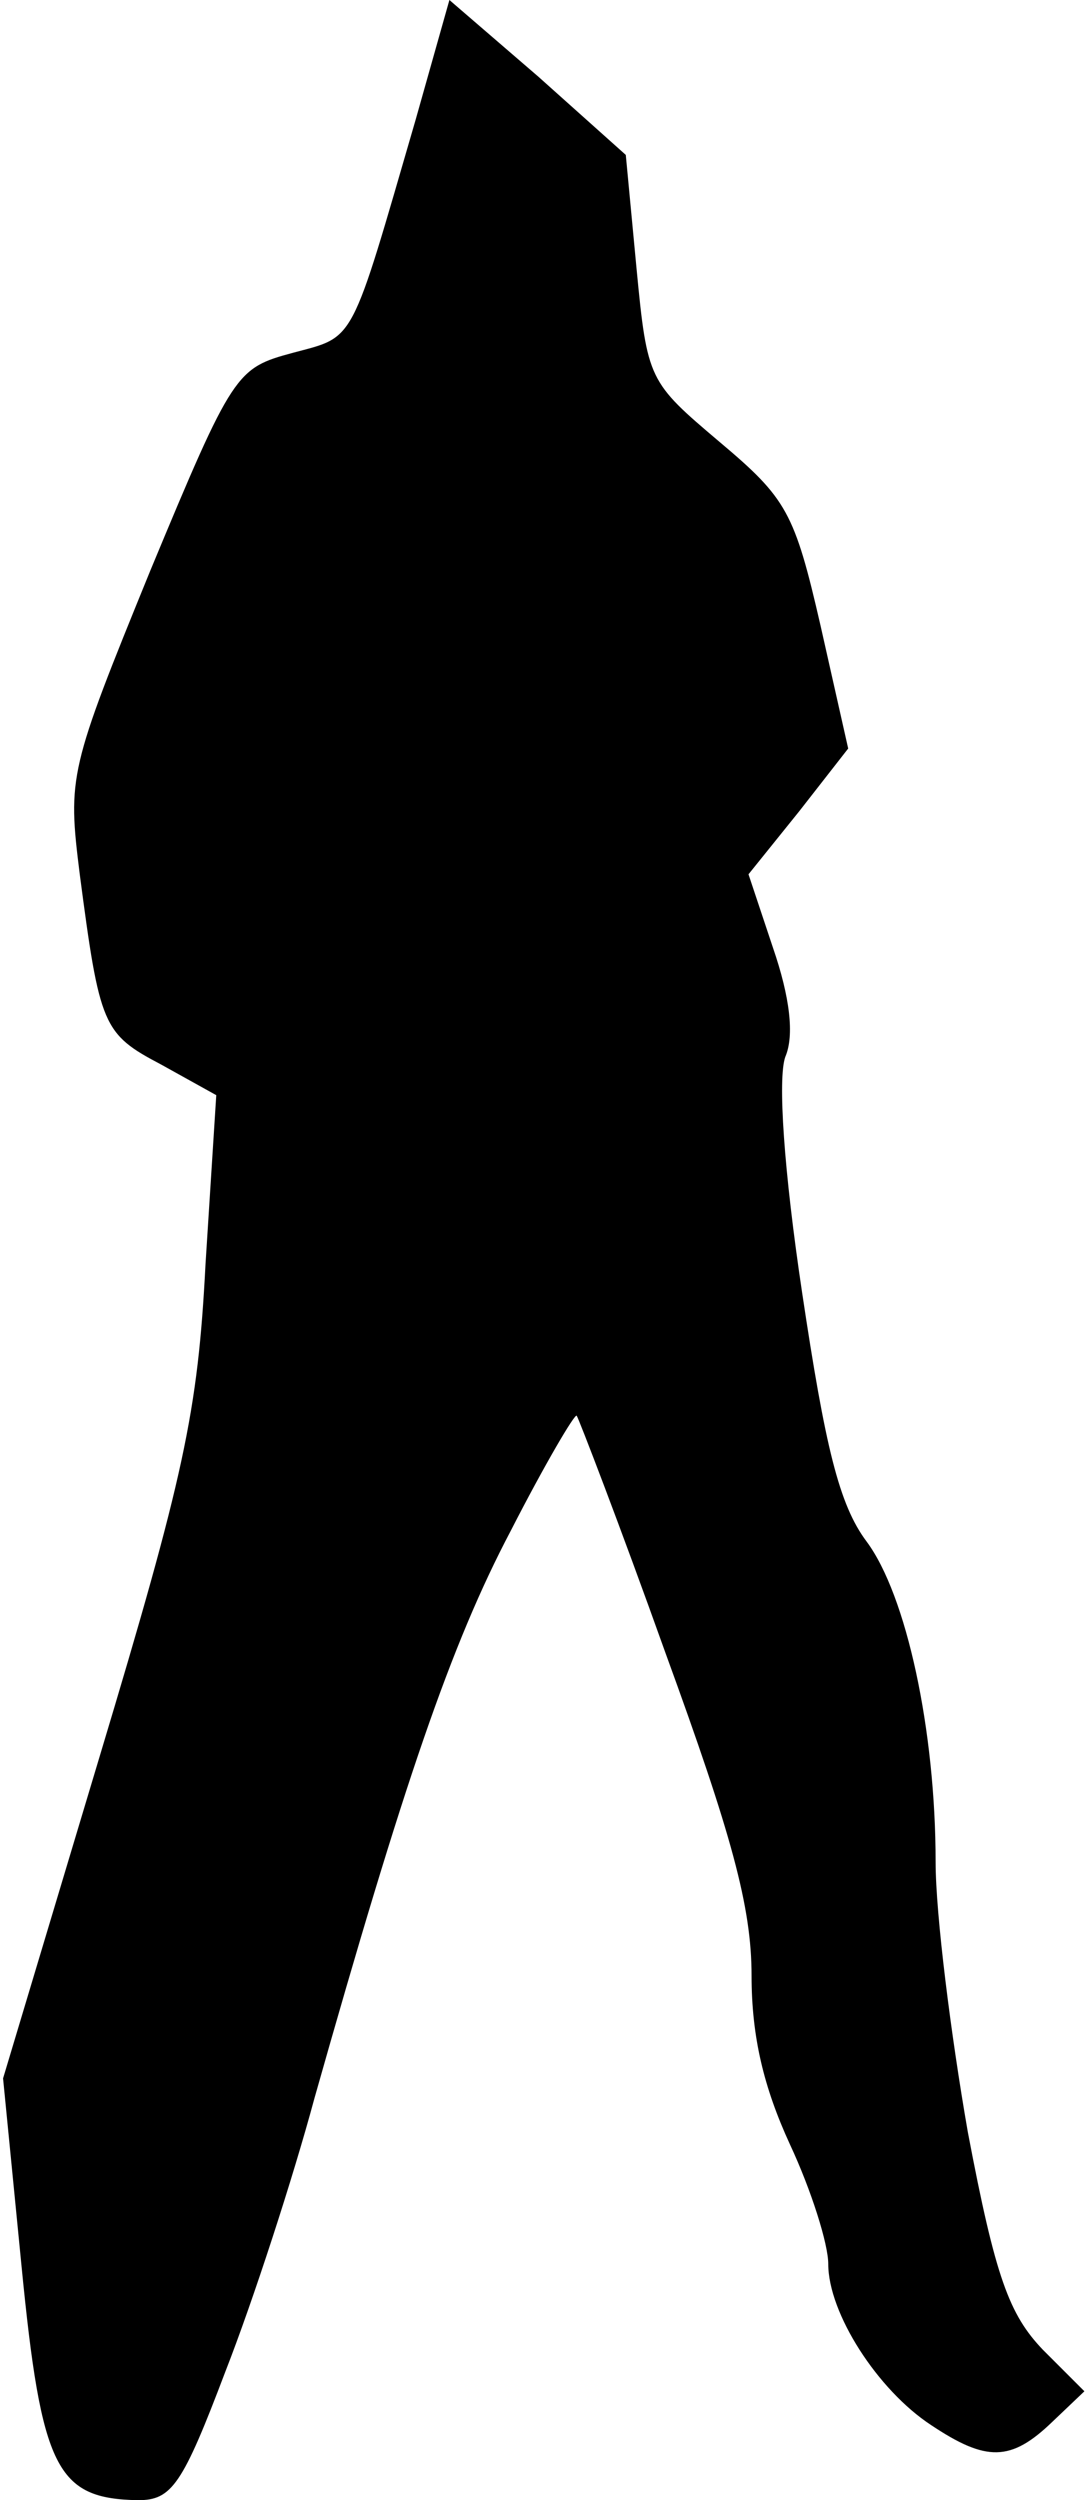 <?xml version="1.0" standalone="no"?>
<!DOCTYPE svg PUBLIC "-//W3C//DTD SVG 20010904//EN"
 "http://www.w3.org/TR/2001/REC-SVG-20010904/DTD/svg10.dtd">
<svg version="1.0" xmlns="http://www.w3.org/2000/svg"
 width="71pt" height="163pt" viewBox="0 0 71 163"
 preserveAspectRatio="xMidYMid meet">
<g transform="translate(0,163) scale(0.1,-0.1)"
fill="#000000" stroke="none">
<path fill="#000000" stroke="none" d="M271 1552 c-43 -148 -39 -141 -80 -152
-37 -10 -39 -12 -93 -142 -53 -130 -54 -134 -46 -198 13 -99 15 -104 53 -124
l36 -20 -7 -110 c-5 -97 -14 -138 -69 -321 l-63 -210 12 -122 c13 -133 23
-152 76 -153 22 0 29 10 57 84 18 46 44 126 58 178 58 205 89 296 128 370 22
43 42 77 43 75 1 -1 28 -71 58 -155 43 -118 56 -165 56 -210 0 -40 8 -73 25
-110 14 -30 25 -65 25 -78 0 -32 32 -82 67 -105 36 -24 52 -24 79 2 l21 20
-27 27 c-22 23 -31 47 -49 142 -11 63 -21 142 -21 176 0 86 -19 174 -45 209
-18 24 -27 62 -42 162 -12 80 -16 140 -11 154 6 14 3 39 -8 71 l-16 48 33 41
32 41 -18 80 c-17 74 -22 83 -66 120 -46 39 -47 40 -54 113 l-7 74 -57 51 -58
50 -22 -78z"/>
</g>
</svg>
